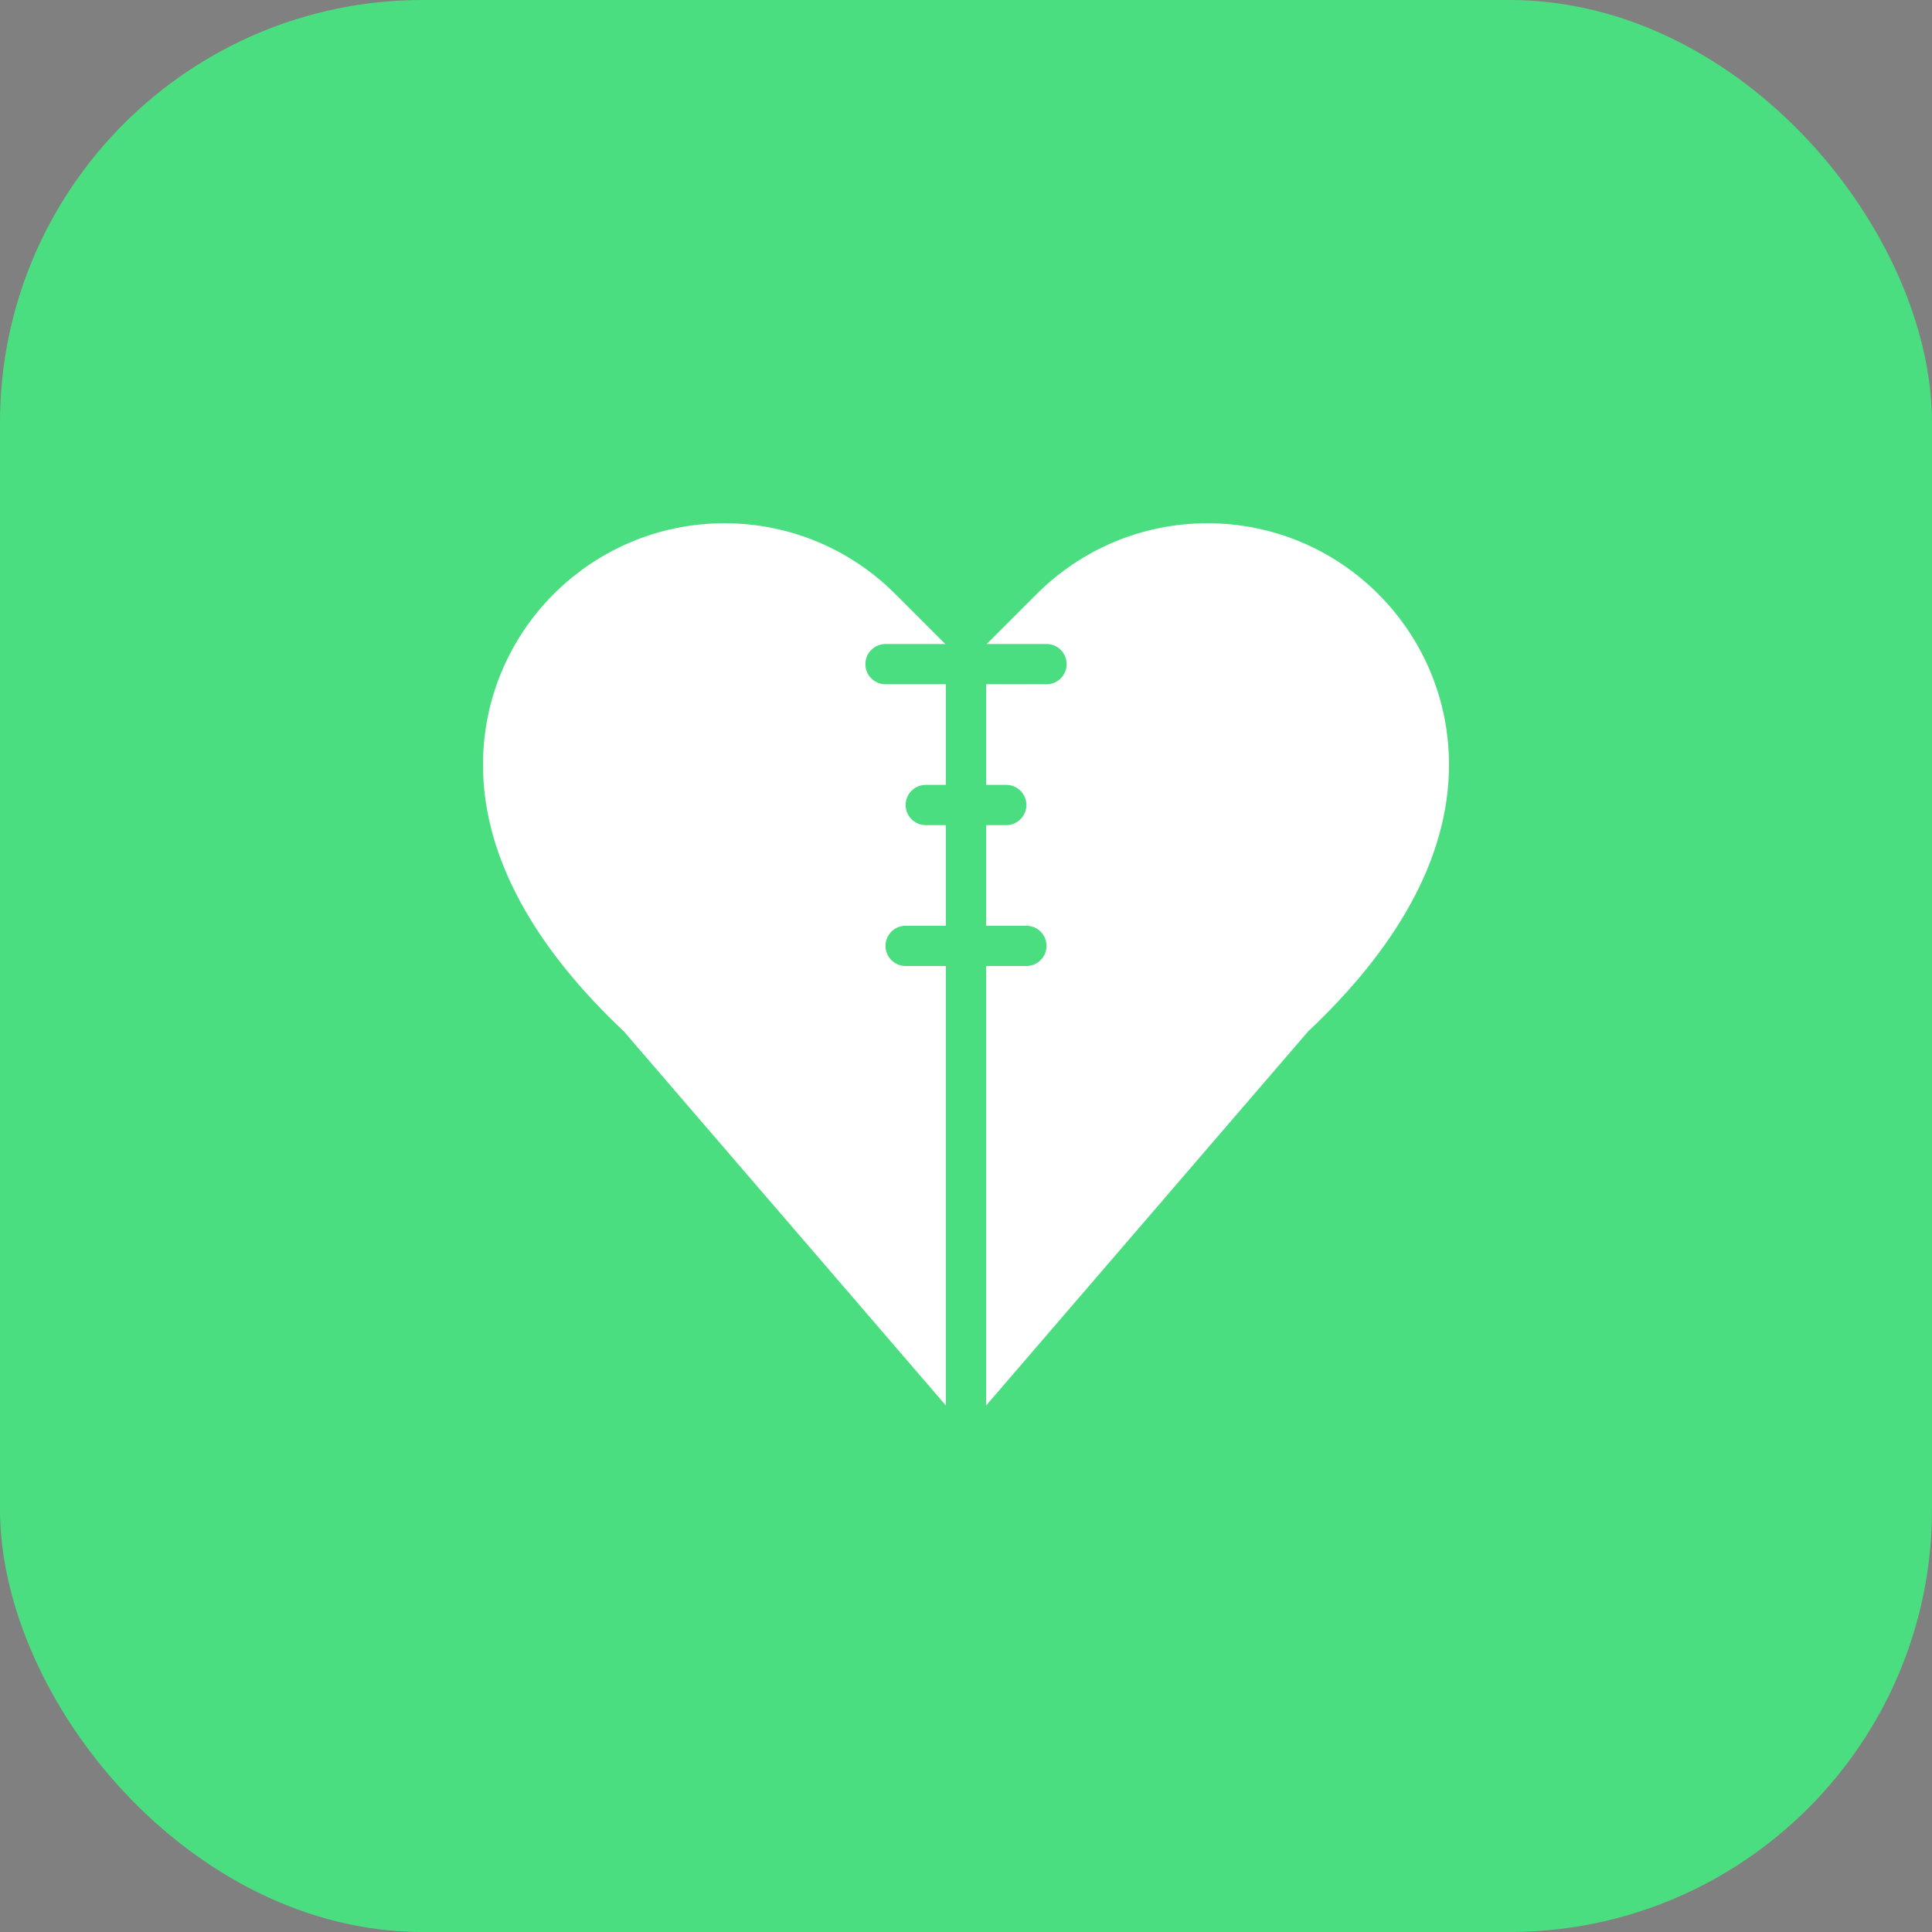 <svg xmlns="http://www.w3.org/2000/svg" width="192" height="192" viewBox="0 0 192 192">
  <rect x="0" y="0" width="192" height="192" fill="#808080" stroke="none"/>
  <!-- Fondo verde redondeado -->
  <rect width="192" height="192" rx="42" ry="42" fill="#4ade80"/>

  <!-- Corazón roto blanco -->
  <path d="M48 76c0-13.25 10.75-24 24-24 6.627 0 12.627 2.687 16.971 7.029L96 66.058l7.029-7.029C107.373 54.687 113.373 52 120 52c13.25 0 24 10.75 24 24 0 9.5-5.5 18.5-14 26.5L96 142l-34-39.5C53.5 94.5 48 85.5 48 76z" fill="white"/>

  <!-- Grieta del corazón -->
  <path d="M96 52v90M88 66l16 0M92 80l8 0M90 94l12 0" stroke="#4ade80" stroke-width="4" stroke-linecap="round"/>
</svg>